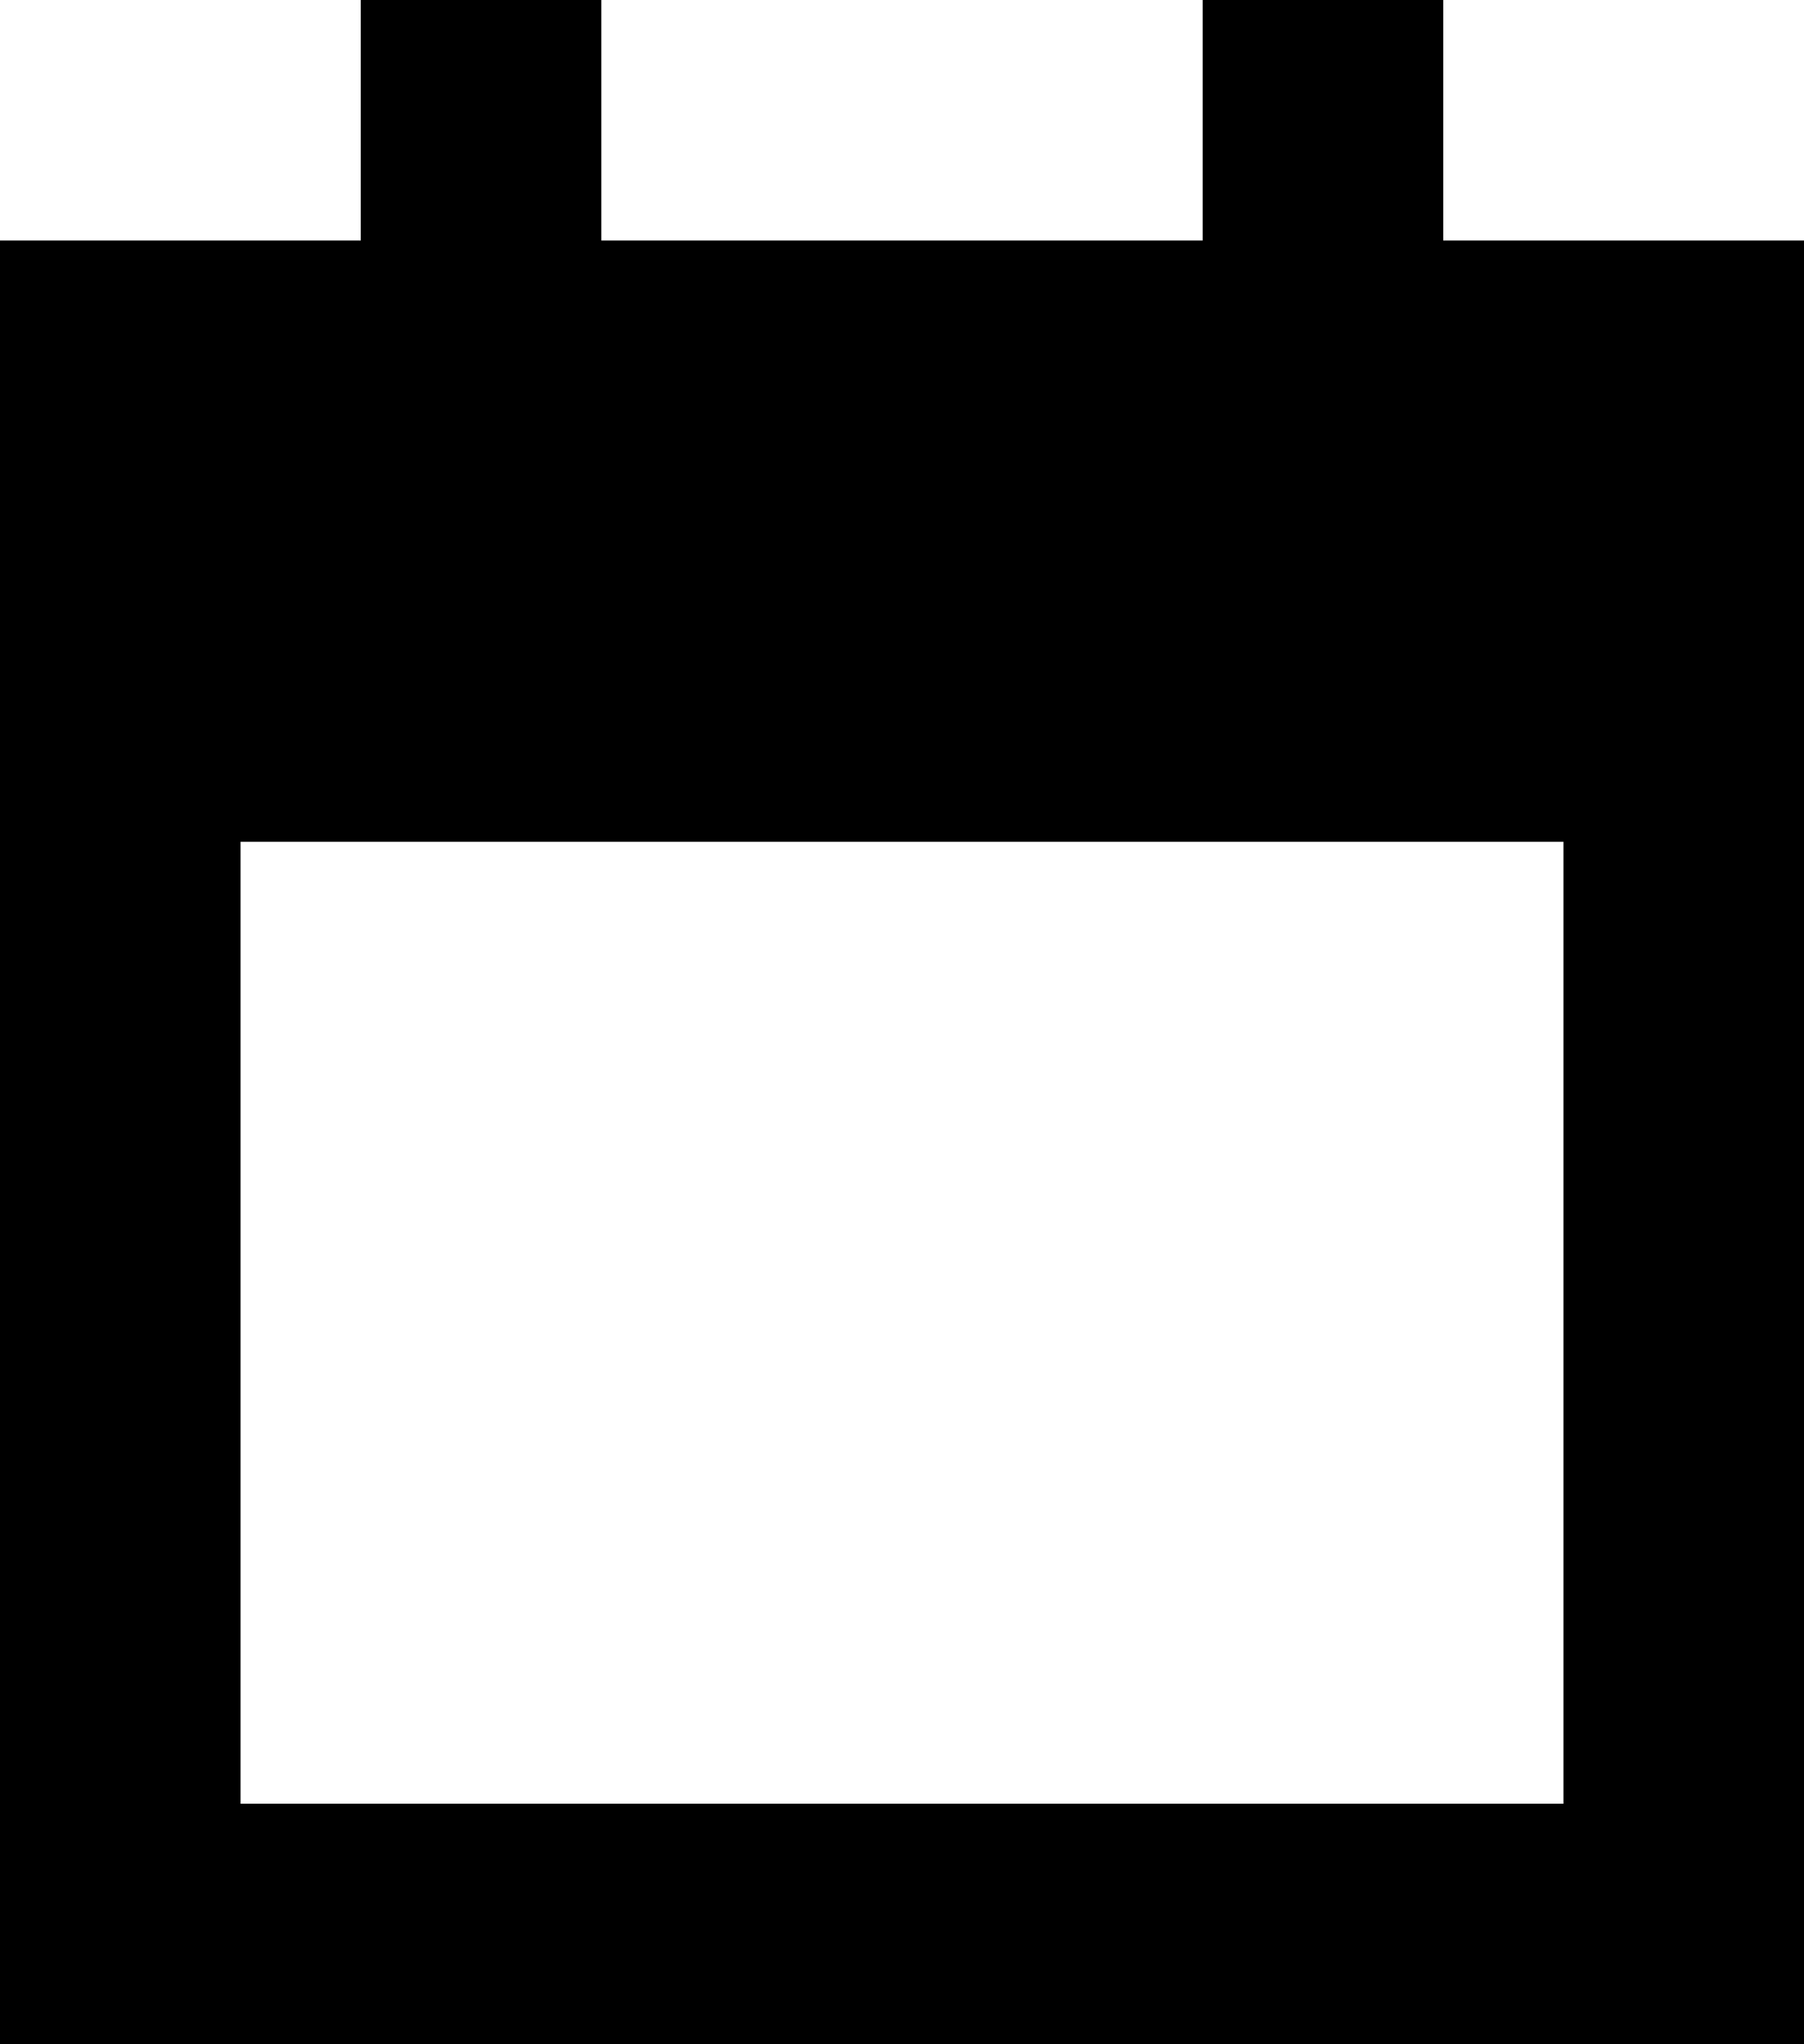 <?xml version="1.0" encoding="UTF-8"?>
<svg width="15px" height="17px" viewBox="0 0 15 17" version="1.1" xmlns="http://www.w3.org/2000/svg" xmlns:xlink="http://www.w3.org/1999/xlink">
    <title>ic_calendar</title>
    <g id="Auctions" stroke="none" stroke-width="1" fill="none" fill-rule="evenodd">
        <g id="02b_auctions_1680" transform="translate(-780, -377)" fill="#000000" fill-rule="nonzero">
            <g id="Popup" transform="translate(480, 188)">
                <g id="Calendar" transform="translate(300, 189)">
                    <path d="M15,2 L12,2 L12,0 L10,0 L10,2 L5,2 L5,0 L3,0 L3,2 L0,2 L0,17 L15,17 L15,2 Z M13,15 L2,15 L2,7 L13,7 L13,15 Z" id="ic_calendar"></path>
                </g>
            </g>
        </g>
    </g>
</svg>